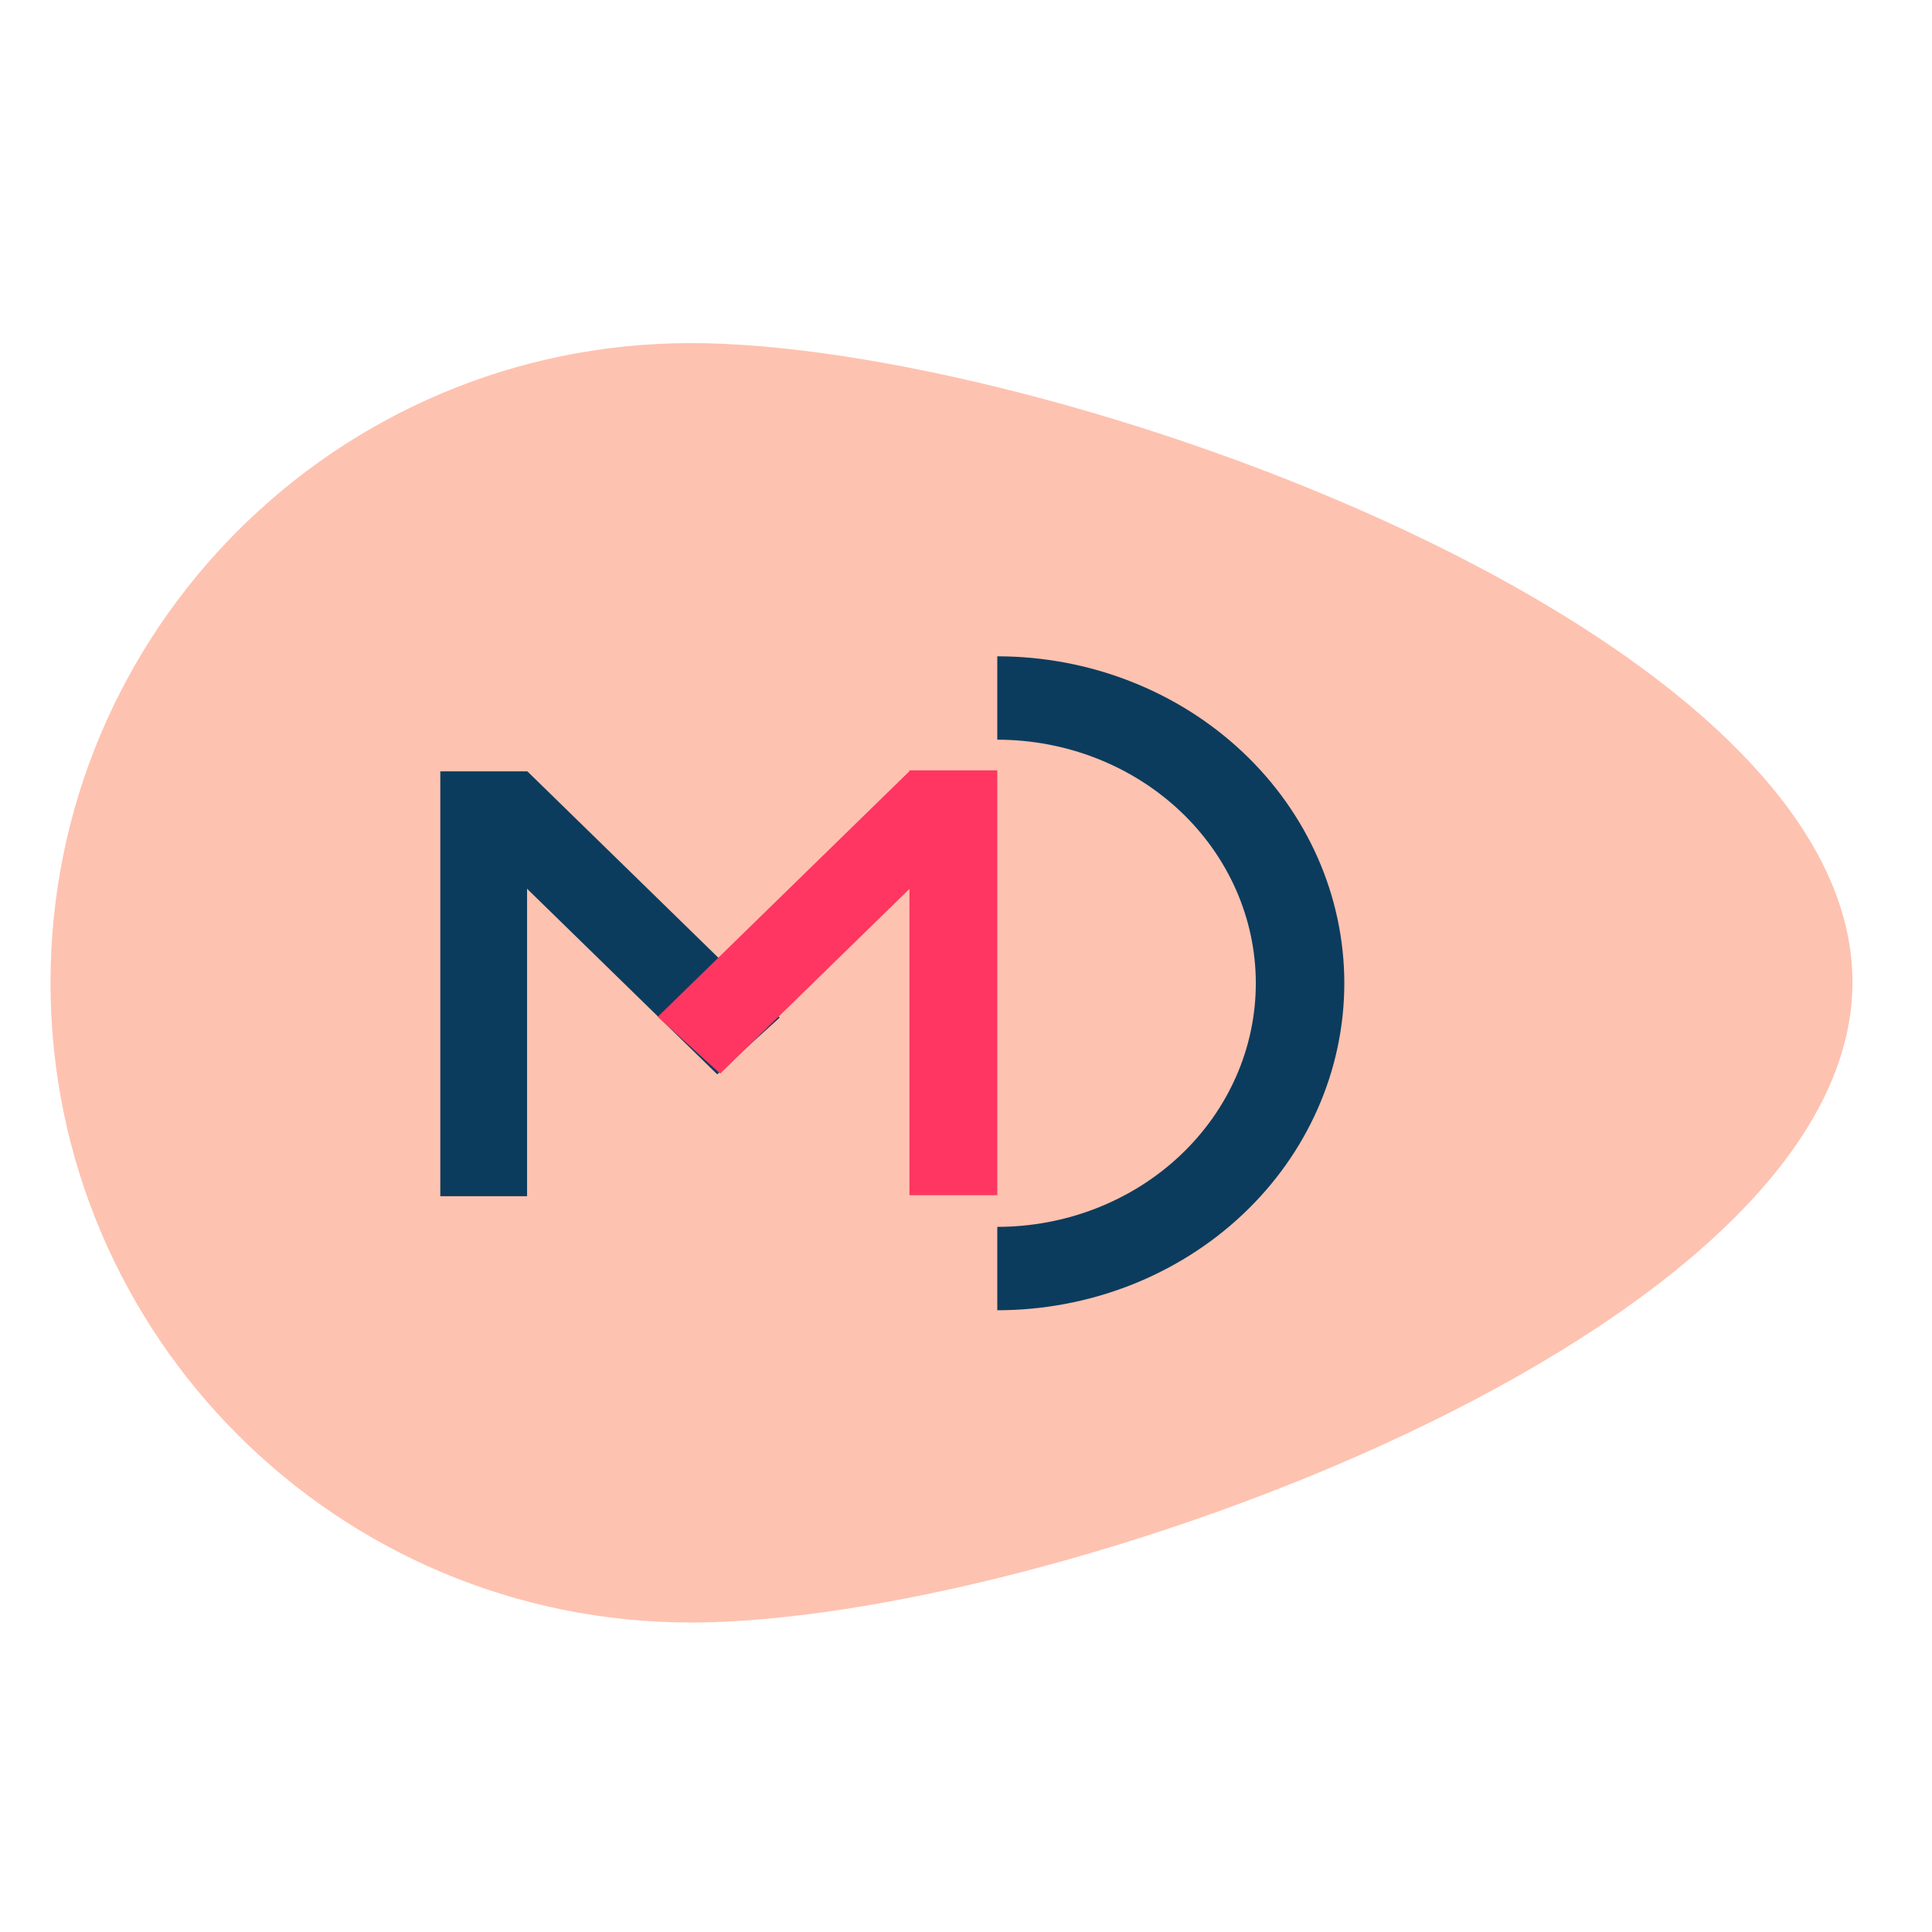 <svg width="323" height="323" viewBox="0 0 323 323" fill="none" xmlns="http://www.w3.org/2000/svg">
<g clip-path="url(#clip0)">
<path d="M309.704 164.148C309.753 223.214 174.741 271.21 115.607 271.259C56.473 271.308 8.495 223.466 8.445 164.399C8.396 105.333 56.294 57.411 115.428 57.361C174.562 57.312 309.655 105.082 309.704 164.148Z" fill="#FEC2B0"/>
<path d="M88.118 128.958H73.613V199.987H88.118V128.958Z" fill="#0B3C5D"/>
<path d="M152.045 128.789H166.729V199.818H152.045V128.789Z" fill="#FF3661"/>
<path d="M88.167 128.958L77.732 138.45L119.914 179.615L130.349 170.123L88.167 128.958Z" fill="#0B3C5D"/>
<path d="M152.168 128.81L162.608 138.307L120.404 179.493L109.964 169.996L152.168 128.81Z" fill="#FF3661"/>
<path d="M166.729 219.052C182.116 219.052 196.874 213.292 207.754 203.041C218.634 192.79 224.747 178.886 224.747 164.388C224.747 149.891 218.634 135.987 207.754 125.735C196.874 115.484 182.116 109.725 166.729 109.725V123.664C178.193 123.664 189.187 127.955 197.293 135.592C205.399 143.229 209.953 153.588 209.953 164.388C209.953 175.189 205.399 185.547 197.293 193.185C189.187 200.822 178.193 205.112 166.729 205.112V219.052Z" fill="#0B3C5D"/>
</g>
<defs>
<clipPath id="clip0">
<rect width="323" height="323" fill="white"/>
</clipPath>
</defs>
</svg>
